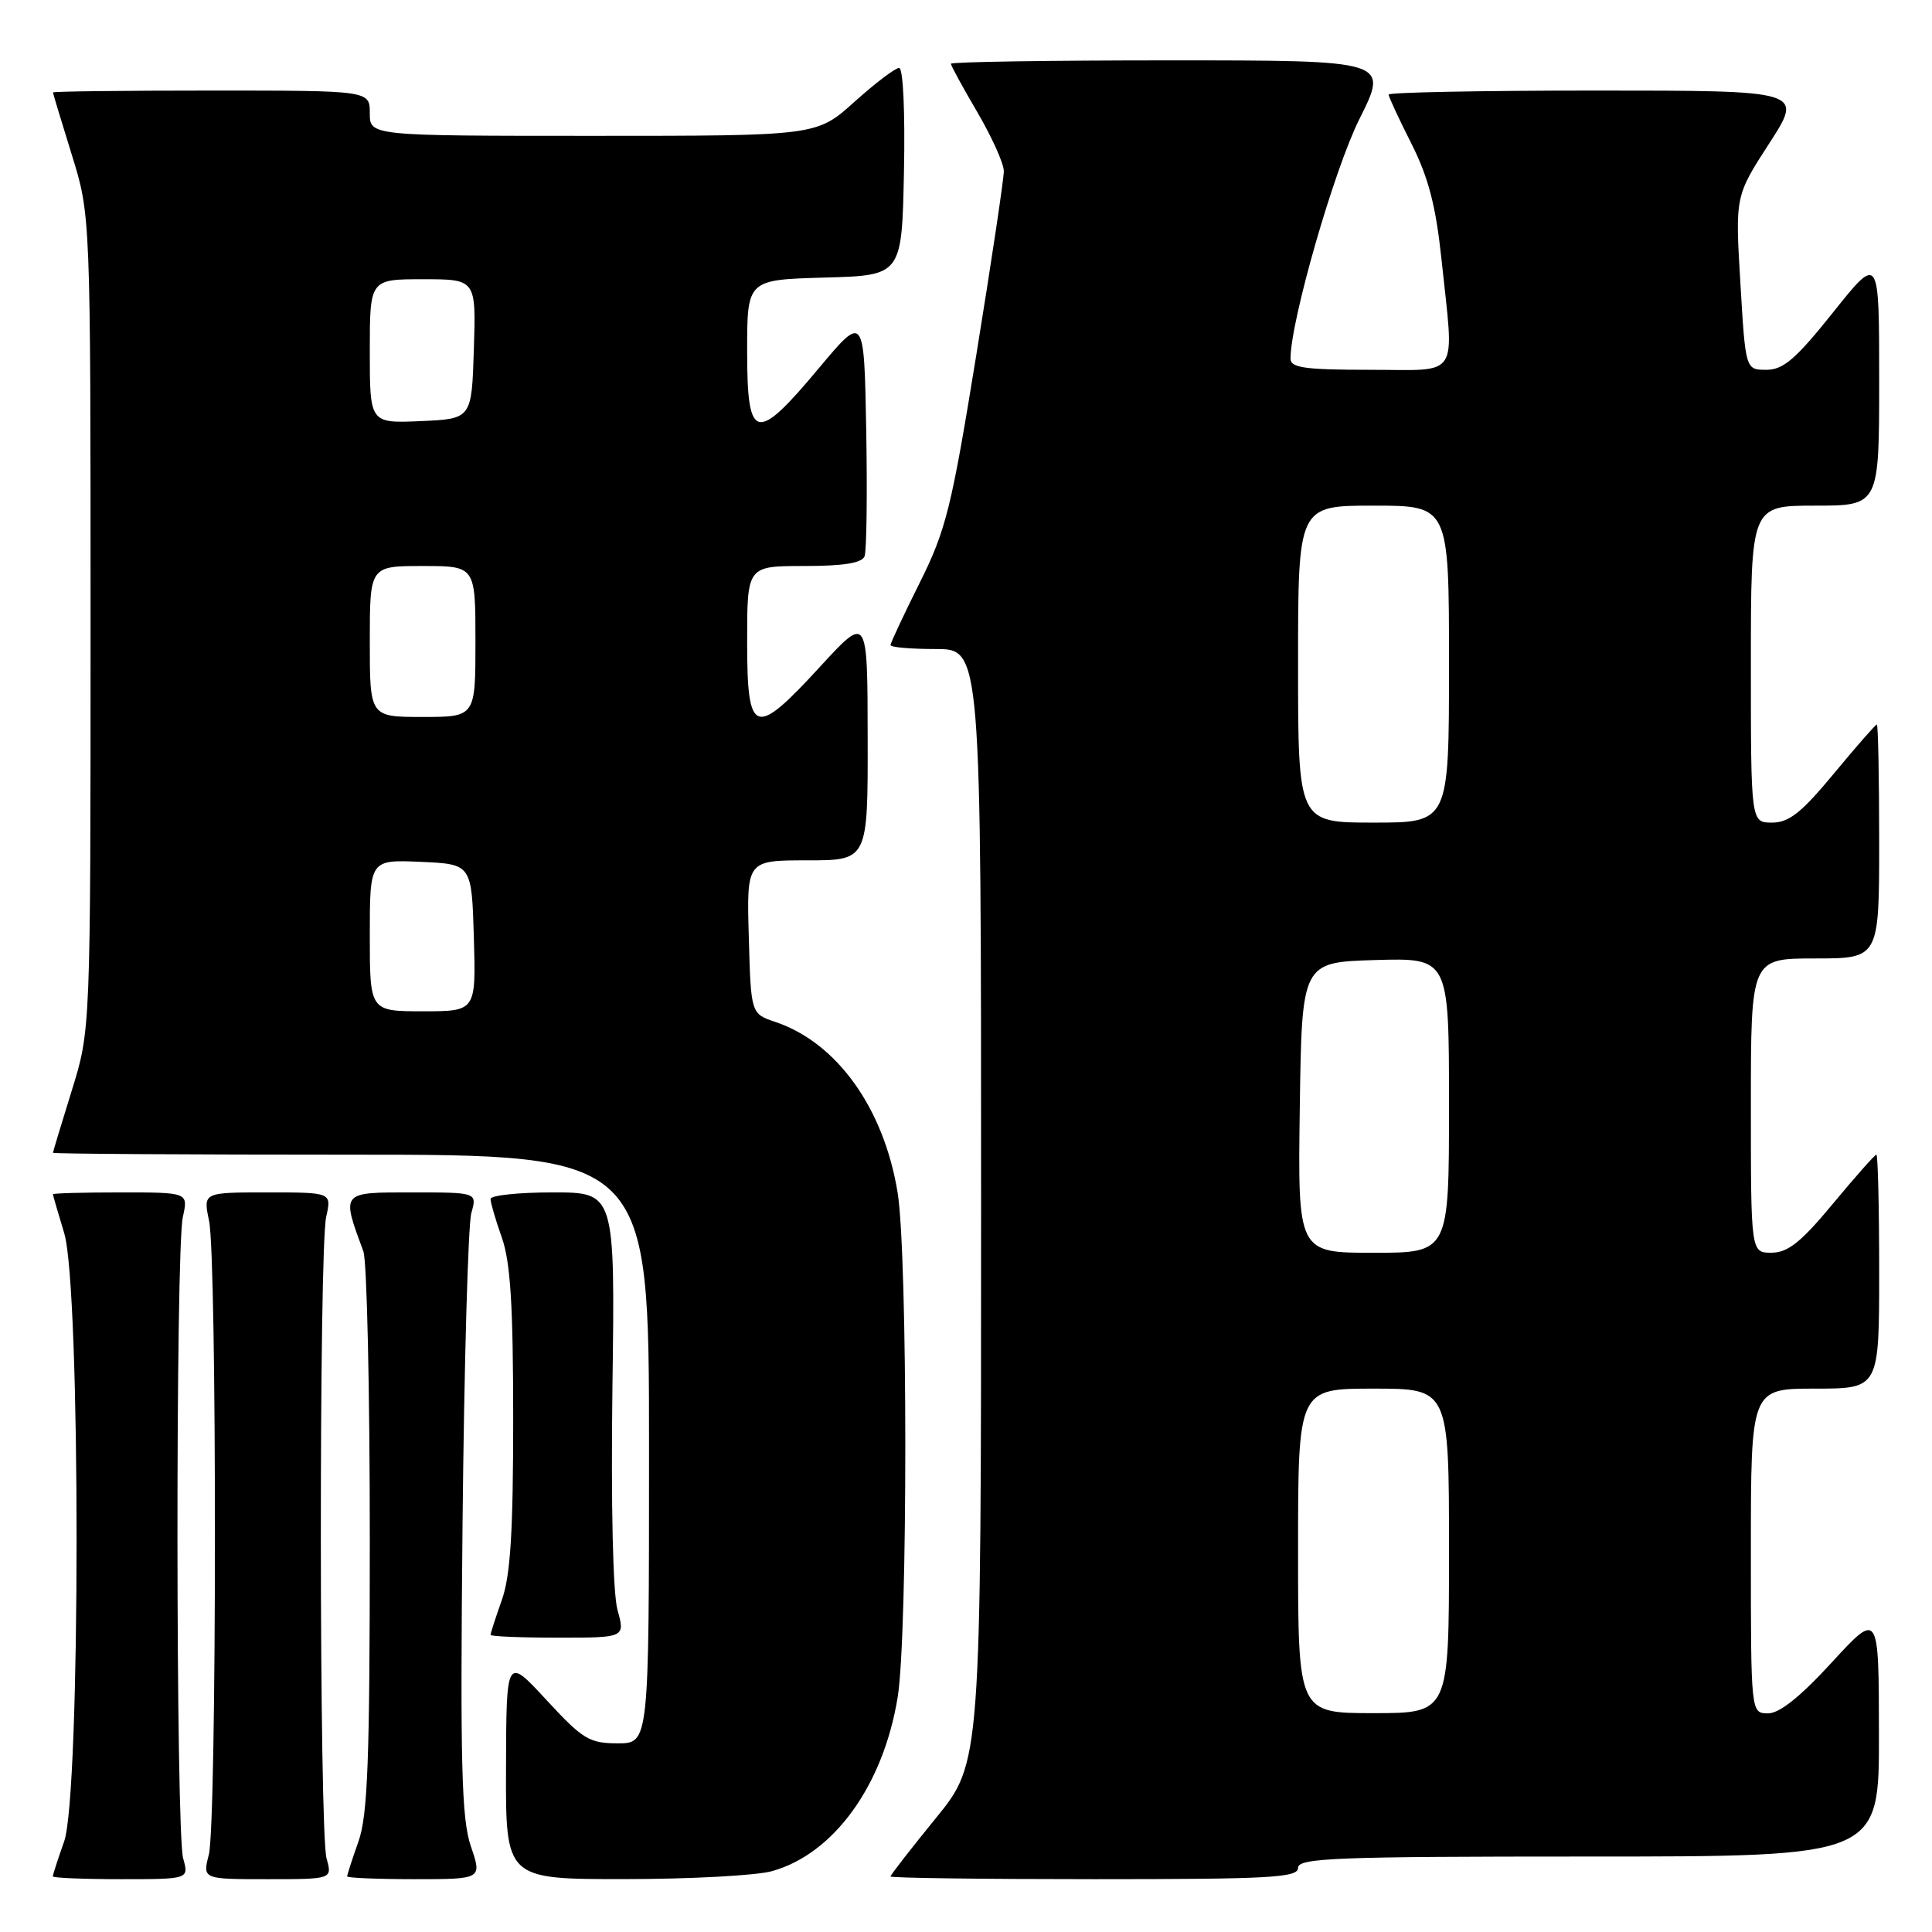 <?xml version="1.0" encoding="UTF-8" standalone="no"?>
<!DOCTYPE svg PUBLIC "-//W3C//DTD SVG 1.1//EN" "http://www.w3.org/Graphics/SVG/1.1/DTD/svg11.dtd" >
<svg xmlns="http://www.w3.org/2000/svg" xmlns:xlink="http://www.w3.org/1999/xlink" version="1.1" viewBox="0 0 256 256">
 <g >
 <path fill="currentColor"
d=" M 24.27 246.25 C 23.29 242.76 23.25 165.61 24.23 161.25 C 24.95 158.00 24.95 158.00 15.97 158.00 C 11.04 158.00 7.00 158.11 7.01 158.25 C 7.02 158.39 7.69 160.71 8.51 163.41 C 10.70 170.64 10.69 237.78 8.50 244.00 C 7.67 246.34 7.00 248.42 7.00 248.63 C 7.00 248.83 11.06 249.00 16.02 249.00 C 25.04 249.00 25.04 249.00 24.27 246.25 Z  M 43.27 246.25 C 42.29 242.76 42.25 165.61 43.22 161.25 C 43.95 158.00 43.95 158.00 35.43 158.00 C 26.91 158.00 26.91 158.00 27.70 161.75 C 28.76 166.73 28.73 241.59 27.67 245.75 C 26.84 249.00 26.84 249.00 35.44 249.00 C 44.04 249.00 44.04 249.00 43.27 246.25 Z  M 62.39 244.64 C 61.16 241.01 60.97 233.95 61.29 201.89 C 61.50 180.78 62.03 162.26 62.45 160.75 C 63.23 158.00 63.23 158.00 54.60 158.00 C 45.11 158.00 45.22 157.87 48.15 165.82 C 48.62 167.09 49.00 184.24 49.00 203.94 C 49.00 233.21 48.73 240.52 47.50 244.00 C 46.67 246.34 46.00 248.42 46.00 248.63 C 46.00 248.83 50.02 249.00 54.94 249.00 C 63.88 249.00 63.88 249.00 62.39 244.64 Z  M 102.28 247.94 C 110.49 245.66 117.05 236.58 118.95 224.86 C 120.30 216.55 120.29 166.37 118.94 158.03 C 117.12 146.85 110.90 138.16 102.76 135.42 C 99.50 134.33 99.50 134.33 99.22 124.16 C 98.93 114.00 98.93 114.00 106.97 114.00 C 115.00 114.00 115.00 114.00 114.97 97.75 C 114.95 81.50 114.95 81.50 108.72 88.28 C 99.95 97.84 99.00 97.52 99.00 85.00 C 99.00 75.00 99.00 75.00 106.53 75.00 C 111.76 75.00 114.21 74.61 114.56 73.71 C 114.83 73.00 114.93 65.49 114.78 57.02 C 114.50 41.62 114.50 41.62 108.50 48.79 C 100.14 58.79 99.00 58.52 99.00 46.53 C 99.00 37.07 99.00 37.07 109.25 36.78 C 119.50 36.50 119.50 36.50 119.78 22.75 C 119.94 14.84 119.67 9.00 119.14 9.00 C 118.63 9.00 115.96 11.03 113.21 13.50 C 108.21 18.00 108.21 18.00 78.60 18.00 C 49.00 18.00 49.00 18.00 49.00 15.00 C 49.00 12.00 49.00 12.00 28.00 12.00 C 16.45 12.00 7.01 12.11 7.02 12.25 C 7.02 12.39 8.15 16.10 9.51 20.50 C 12.00 28.50 12.00 28.50 12.00 82.50 C 12.00 136.50 12.00 136.50 9.51 144.50 C 8.15 148.90 7.02 152.61 7.02 152.75 C 7.01 152.89 24.77 153.00 46.50 153.00 C 86.00 153.00 86.00 153.00 86.00 192.00 C 86.00 231.00 86.00 231.00 81.85 231.00 C 78.09 231.00 77.22 230.47 72.40 225.25 C 67.09 219.50 67.09 219.50 67.05 234.25 C 67.00 249.00 67.00 249.00 82.75 248.99 C 91.41 248.99 100.20 248.52 102.28 247.94 Z  M 172.00 247.50 C 172.00 246.19 176.94 246.00 210.50 246.00 C 249.00 246.00 249.00 246.00 248.97 229.75 C 248.95 213.50 248.95 213.50 242.72 220.28 C 238.52 224.86 235.77 227.05 234.25 227.03 C 232.00 227.00 232.00 227.00 232.00 205.50 C 232.00 184.00 232.00 184.00 240.50 184.00 C 249.00 184.00 249.00 184.00 249.00 168.50 C 249.00 159.97 248.83 153.00 248.63 153.00 C 248.43 153.00 245.84 155.92 242.88 159.49 C 238.66 164.58 236.91 165.98 234.75 165.99 C 232.00 166.00 232.00 166.00 232.00 146.50 C 232.00 127.00 232.00 127.00 240.50 127.00 C 249.00 127.00 249.00 127.00 249.00 111.50 C 249.00 102.97 248.86 96.00 248.69 96.00 C 248.52 96.00 245.96 98.92 243.00 102.50 C 238.71 107.68 237.05 109.00 234.81 109.00 C 232.00 109.00 232.00 109.00 232.00 88.00 C 232.00 67.00 232.00 67.00 240.50 67.00 C 249.00 67.00 249.00 67.00 249.00 50.37 C 249.00 33.74 249.00 33.74 242.91 41.37 C 237.96 47.57 236.30 49.00 234.06 49.00 C 231.29 49.00 231.29 49.00 230.61 37.49 C 229.92 25.98 229.92 25.98 234.44 18.99 C 238.96 12.00 238.96 12.00 211.48 12.00 C 196.37 12.00 184.00 12.24 184.00 12.53 C 184.00 12.82 185.35 15.74 187.01 19.01 C 189.27 23.50 190.25 27.26 190.99 34.23 C 192.70 50.48 193.65 49.00 181.50 49.00 C 172.89 49.00 171.00 48.73 171.00 47.52 C 171.00 42.54 176.77 22.48 180.14 15.75 C 184.02 8.00 184.02 8.00 155.01 8.00 C 139.06 8.00 126.00 8.20 126.00 8.45 C 126.00 8.69 127.57 11.58 129.50 14.86 C 131.42 18.15 133.01 21.66 133.01 22.67 C 133.02 23.68 131.38 34.62 129.37 47.00 C 126.07 67.34 125.35 70.24 121.86 77.23 C 119.74 81.48 118.00 85.19 118.00 85.48 C 118.00 85.77 120.70 86.00 124.00 86.00 C 130.00 86.00 130.00 86.00 130.00 159.78 C 130.00 233.56 130.00 233.56 124.00 240.92 C 120.70 244.97 118.00 248.44 118.00 248.64 C 118.00 248.84 130.15 249.00 145.00 249.00 C 168.33 249.00 172.00 248.80 172.00 247.50 Z  M 81.82 213.32 C 81.21 211.11 80.95 199.36 81.15 183.82 C 81.50 158.00 81.50 158.00 73.25 158.00 C 68.71 158.00 65.00 158.39 65.00 158.87 C 65.00 159.36 65.67 161.66 66.50 164.00 C 67.64 167.23 68.00 173.00 68.00 188.00 C 68.00 203.00 67.64 208.77 66.50 212.00 C 65.67 214.34 65.00 216.42 65.00 216.63 C 65.00 216.83 69.01 217.00 73.92 217.00 C 82.84 217.00 82.84 217.00 81.82 213.32 Z  M 49.00 123.95 C 49.00 113.91 49.00 113.91 55.75 114.20 C 62.50 114.50 62.50 114.50 62.79 124.25 C 63.07 134.00 63.07 134.00 56.04 134.00 C 49.00 134.00 49.00 134.00 49.00 123.95 Z  M 49.00 85.00 C 49.00 75.00 49.00 75.00 56.00 75.00 C 63.00 75.00 63.00 75.00 63.00 85.00 C 63.00 95.00 63.00 95.00 56.00 95.00 C 49.00 95.00 49.00 95.00 49.00 85.00 Z  M 49.00 46.55 C 49.00 37.00 49.00 37.00 56.04 37.00 C 63.08 37.00 63.08 37.00 62.79 46.25 C 62.50 55.50 62.50 55.50 55.75 55.80 C 49.00 56.09 49.00 56.09 49.00 46.55 Z  M 172.00 205.50 C 172.00 184.00 172.00 184.00 182.00 184.00 C 192.00 184.00 192.00 184.00 192.00 205.50 C 192.00 227.00 192.00 227.00 182.00 227.00 C 172.00 227.00 172.00 227.00 172.00 205.50 Z  M 172.23 146.75 C 172.50 127.50 172.50 127.50 182.25 127.21 C 192.00 126.93 192.00 126.93 192.00 146.46 C 192.00 166.00 192.00 166.00 181.98 166.00 C 171.96 166.00 171.96 166.00 172.23 146.75 Z  M 172.00 88.00 C 172.00 67.00 172.00 67.00 182.00 67.00 C 192.00 67.00 192.00 67.00 192.00 88.00 C 192.00 109.00 192.00 109.00 182.00 109.00 C 172.00 109.00 172.00 109.00 172.00 88.00 Z "/>
</g>
</svg>